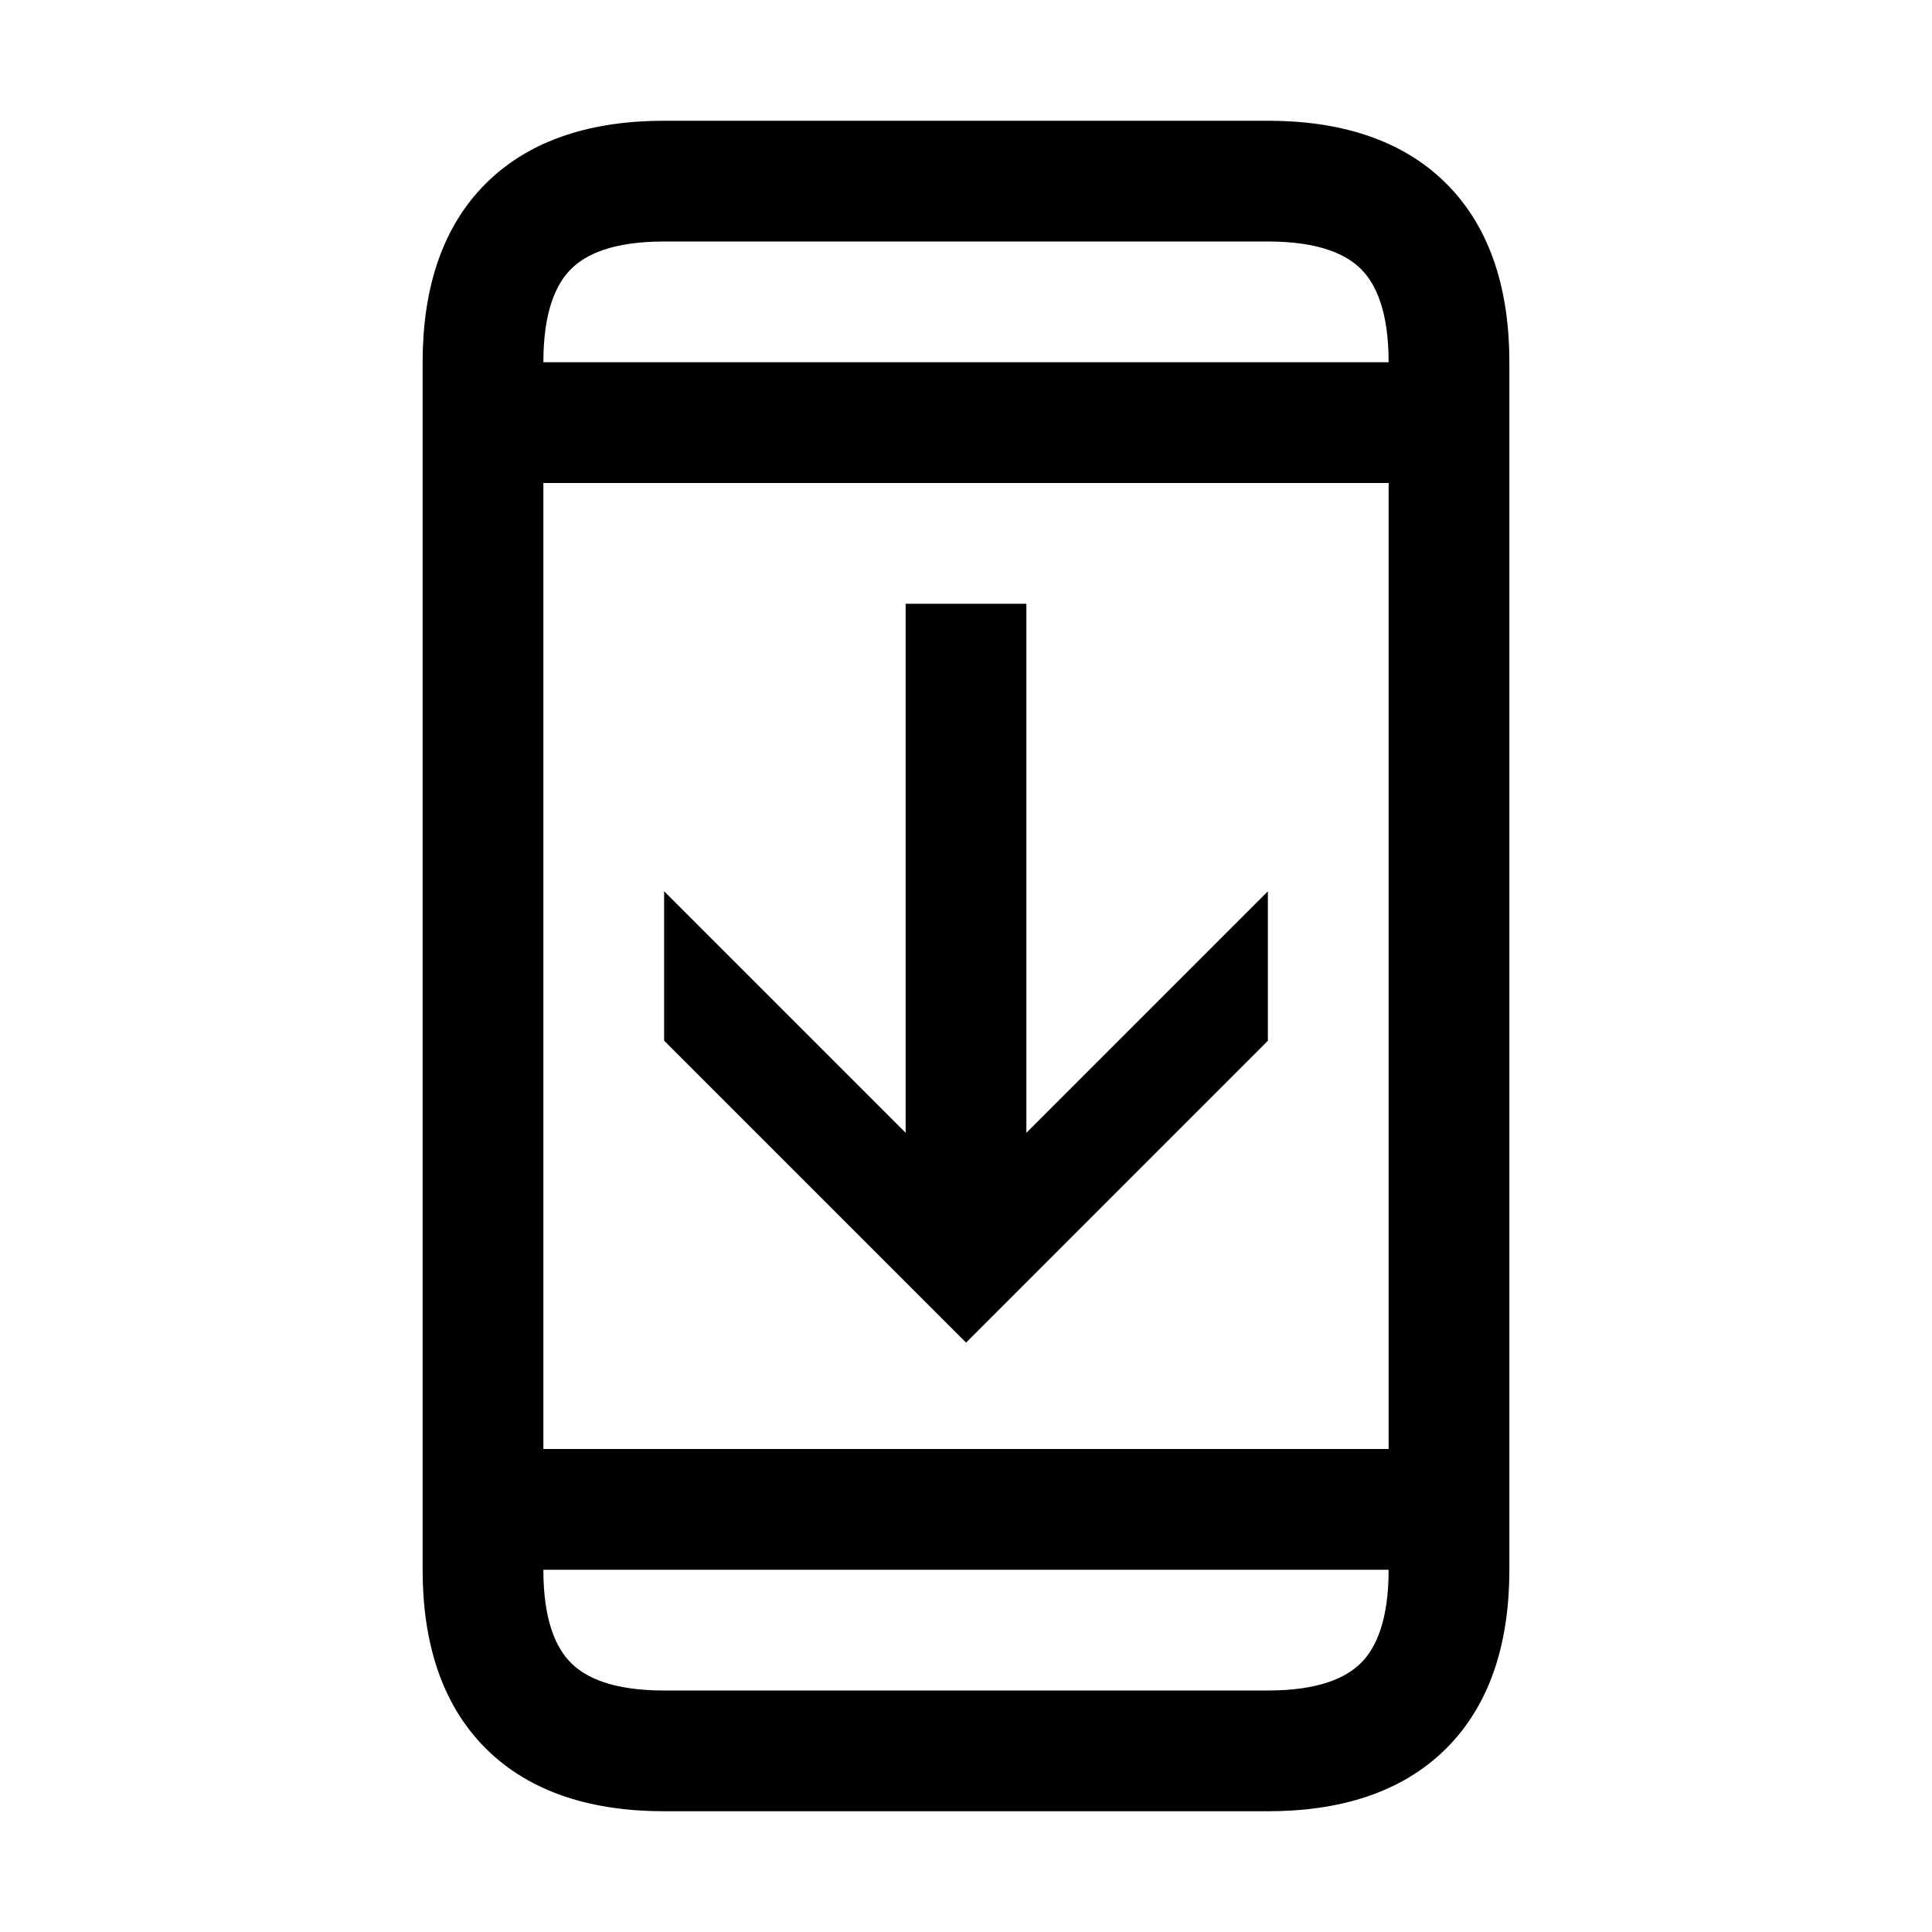 <svg width="48" height="48" viewBox="0 0 32 32" xmlns="http://www.w3.org/2000/svg"><path d="M8.043 3.043C8.797 2.289 9.846 2 11 2H21C22.154 2 23.203 2.289 23.957 3.043C24.711 3.797 25 4.846 25 6V26C25 27.154 24.711 28.203 23.957 28.957C23.203 29.711 22.154 30 21 30H11C9.846 30 8.797 29.711 8.043 28.957C7.289 28.203 7 27.154 7 26V6C7 4.846 7.289 3.797 8.043 3.043ZM9.457 4.457C9.211 4.703 9 5.154 9 6H23C23 5.154 22.789 4.703 22.543 4.457C22.297 4.211 21.846 4 21 4H11C10.154 4 9.703 4.211 9.457 4.457ZM23 8H9V24H23V8ZM9.457 27.543C9.703 27.789 10.154 28 11 28H21C21.846 28 22.297 27.789 22.543 27.543C22.789 27.297 23 26.846 23 26H9C9 26.846 9.211 27.297 9.457 27.543Z" fill="#000000" class="bmwfcol"/><path d="M15 18.762L11 14.762V17.237L16.001 22.238L21 17.238V14.763L17 18.763V10H15V18.762Z" fill="#000000" class="bmwfcol"/><title>download-completed_rg_48</title></svg>